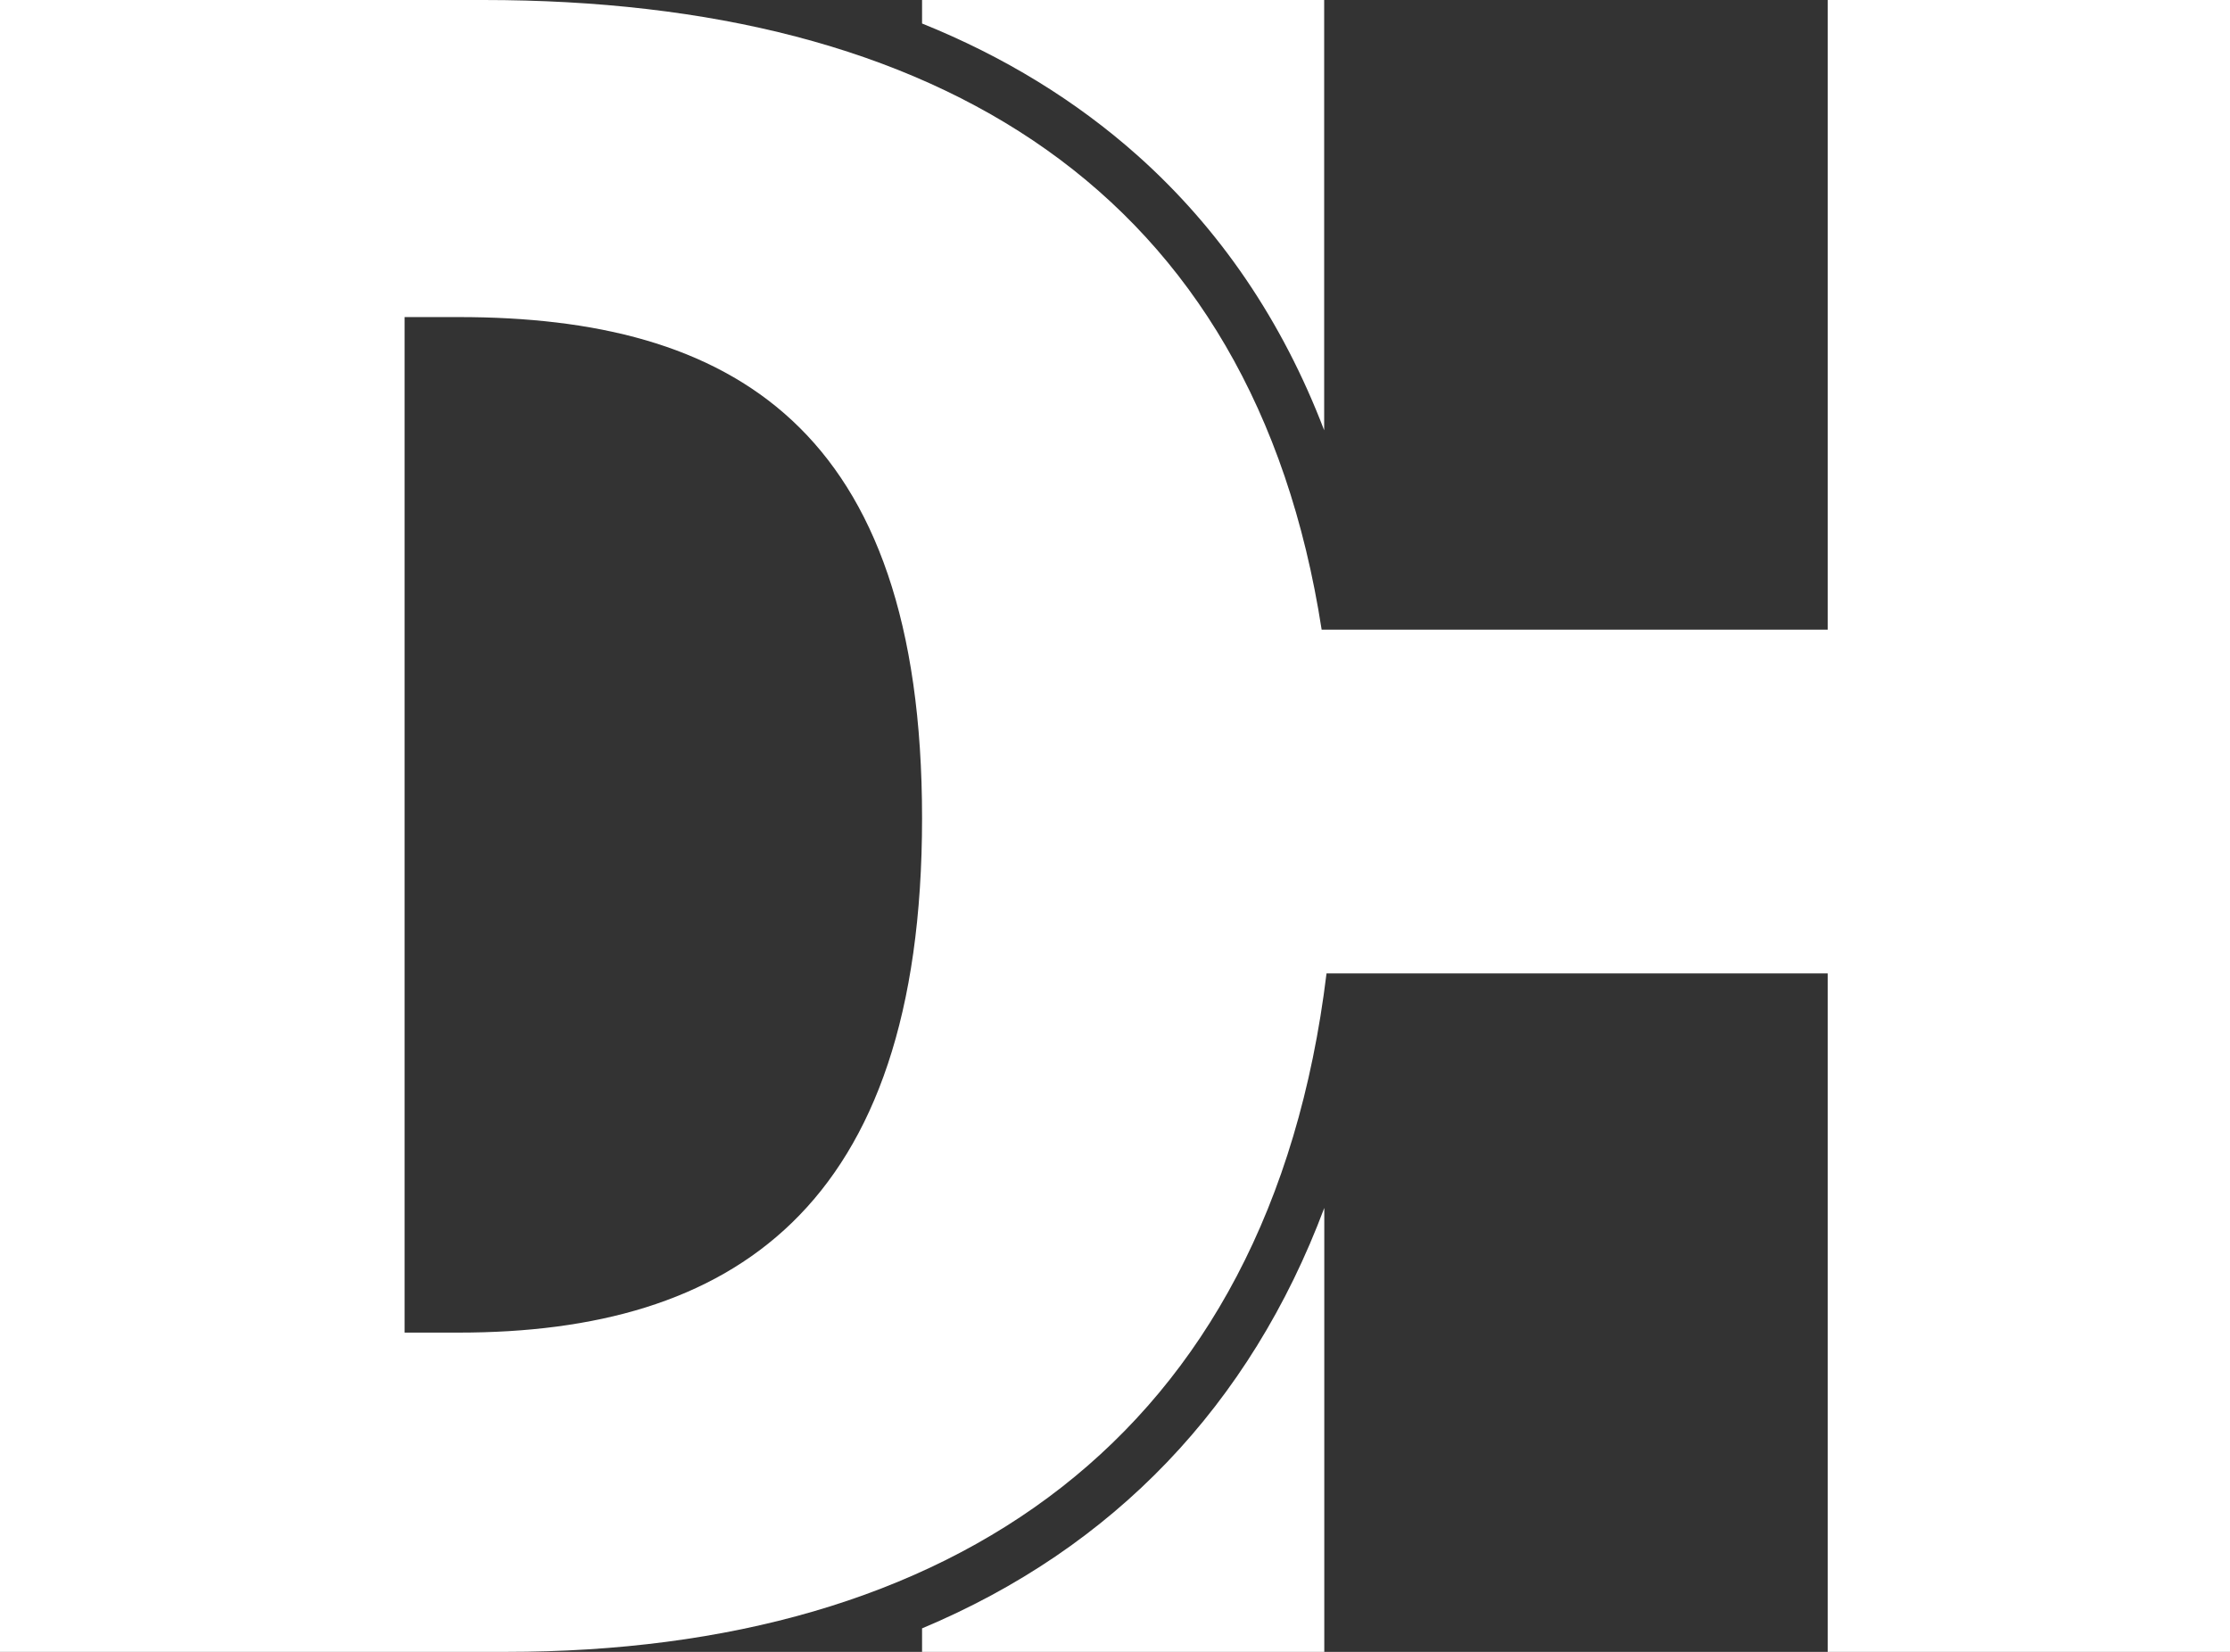 <svg width="54" height="40" viewBox="0 0 54 40" fill="none" xmlns="http://www.w3.org/2000/svg">
<rect x="0" y="0" width="54" height="40" fill="#333333" stroke="none"/>
<path d="M44.258 0V15.247H32.004C30.355 4.606 22.677 0 11.711 0H0V40H12.257C23.003 40 30.748 34.853 32.122 23.572H44.258V40H54V0H44.258ZM11.11 32.269H9.797V7.678H11.11C17.676 7.678 22.328 10.309 22.328 19.812C22.328 29.316 17.676 32.269 11.11 32.269Z" fill="white"/>
<path d="M32.065 10.419V0H22.328V0.569C24.313 1.369 26.054 2.438 27.543 3.763C29.54 5.544 31.052 7.769 32.065 10.419Z" fill="white"/>
<path d="M22.328 39.431V40H32.068V29.25C30.275 34.028 26.965 37.487 22.328 39.431Z" fill="white"/>
</svg>
